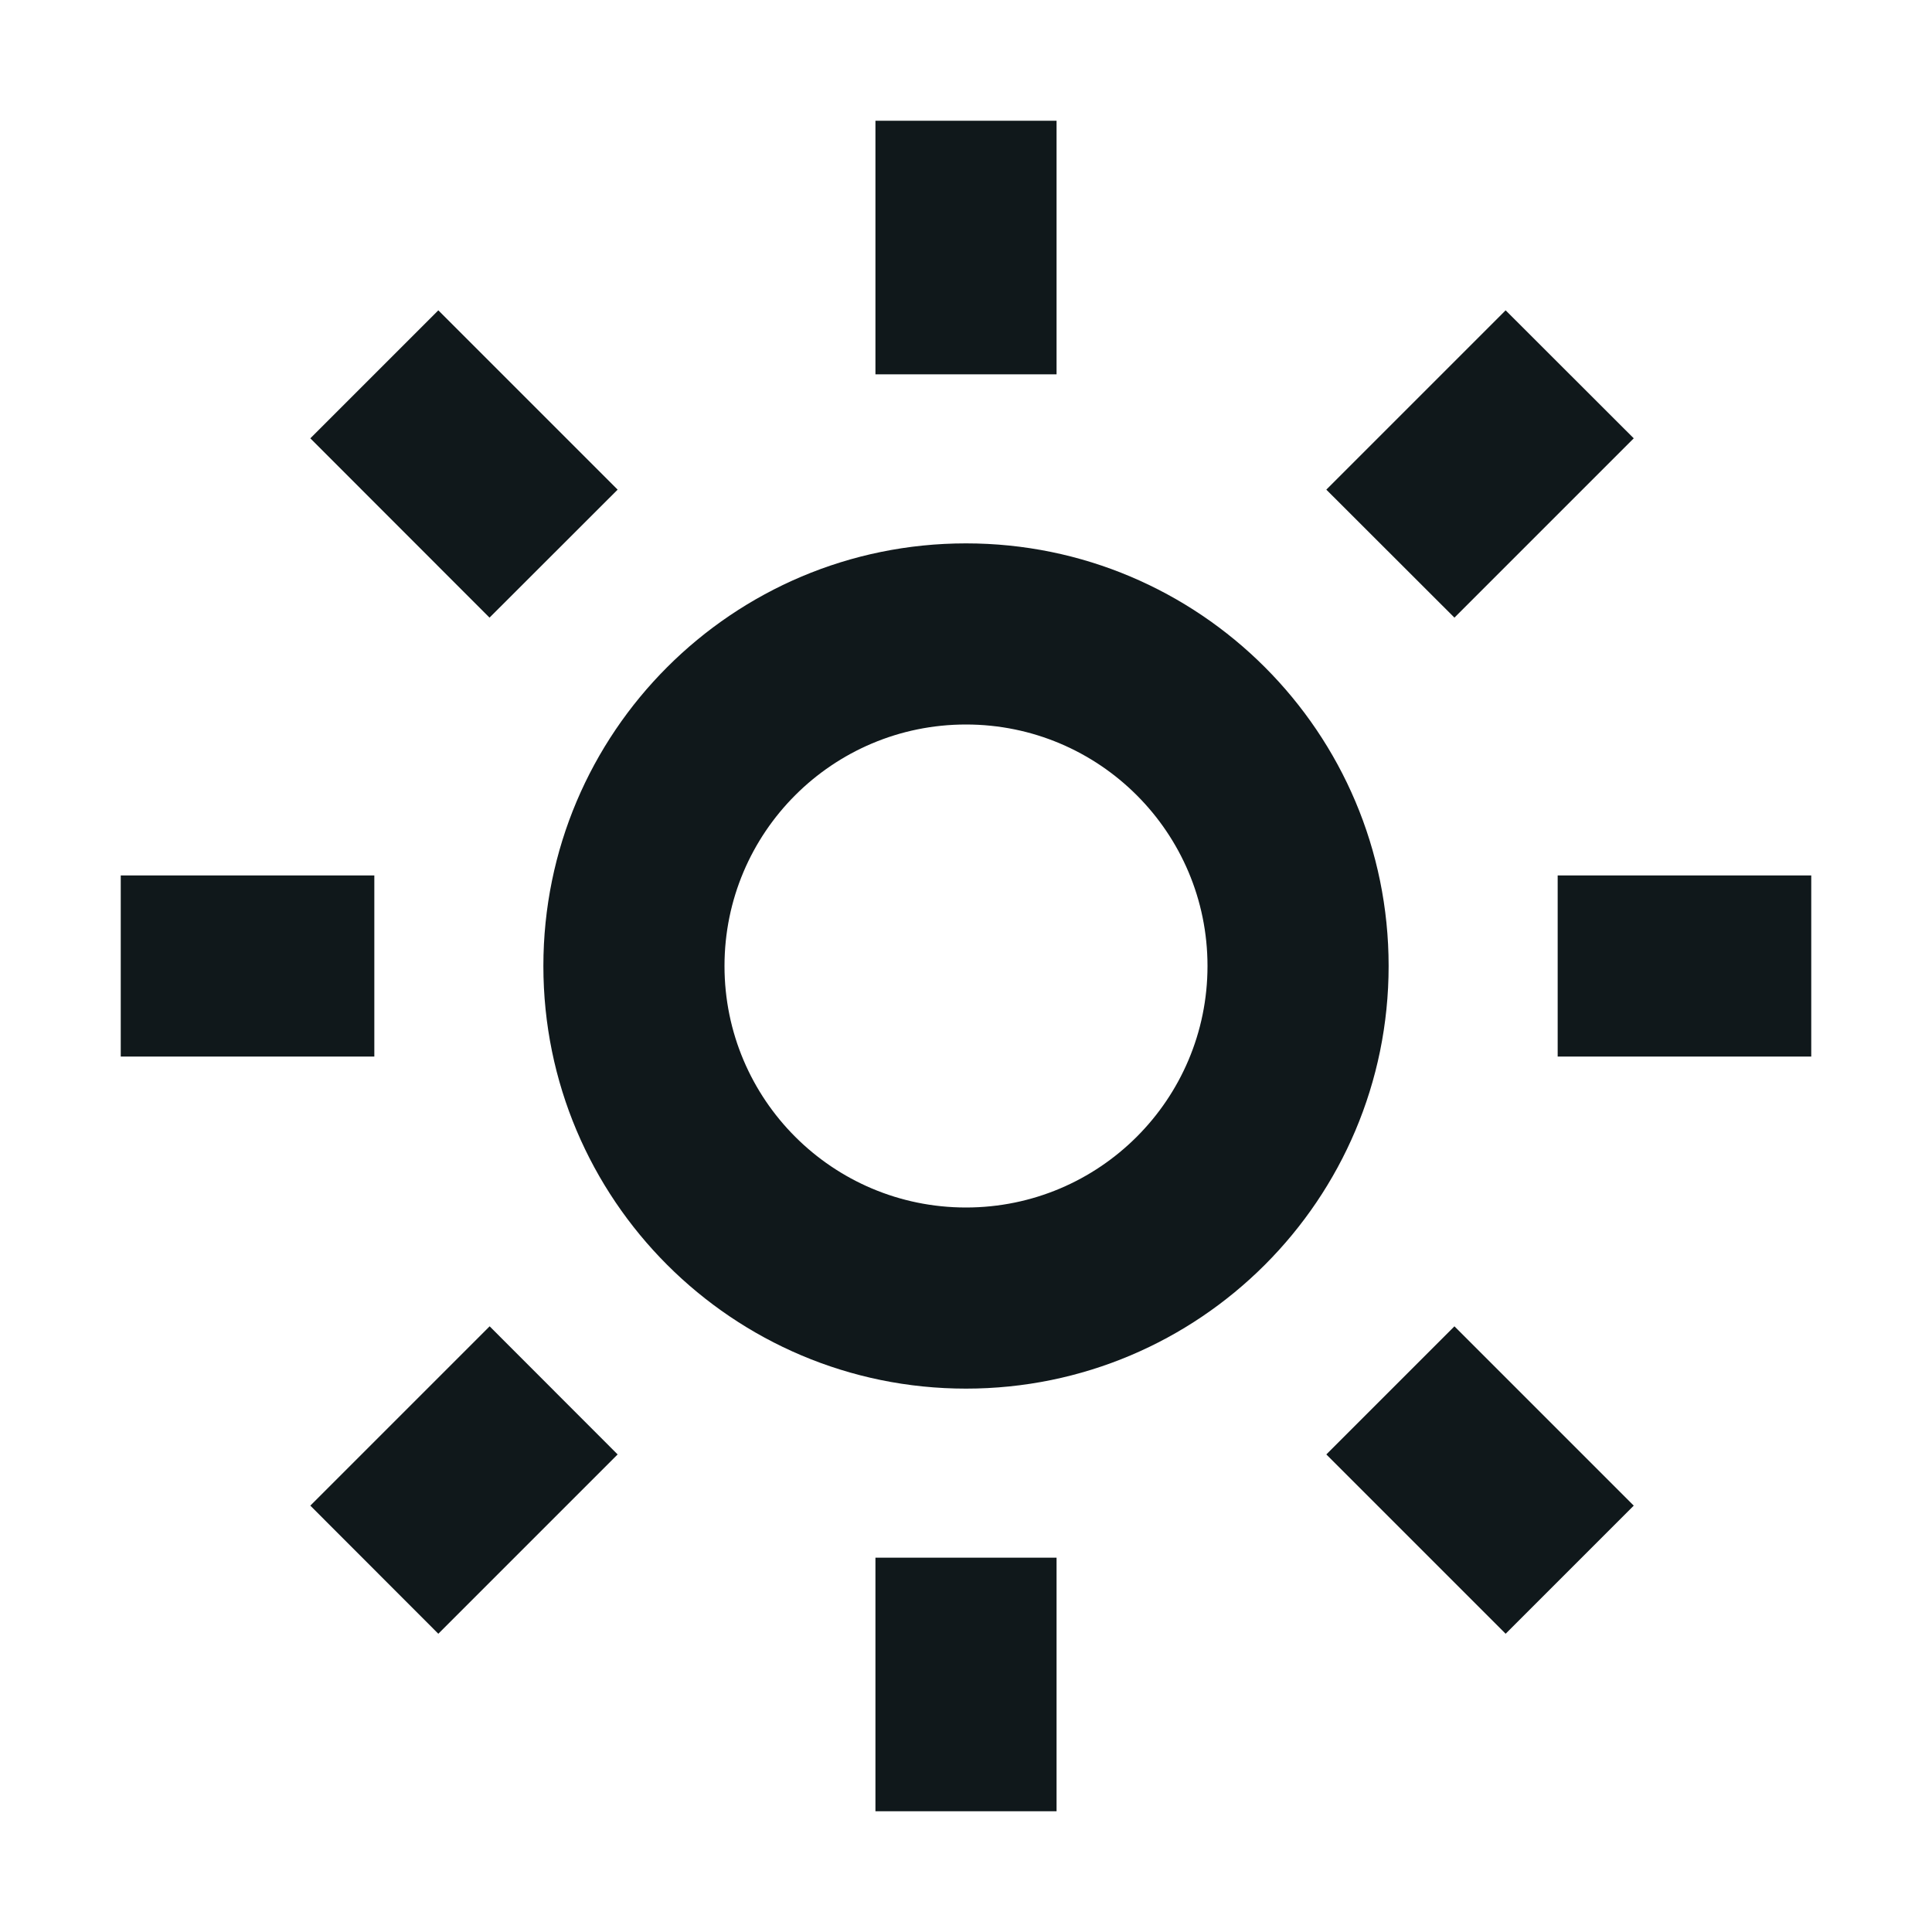 <svg width="16" height="16" viewBox="0 0 16 16" fill="none" xmlns="http://www.w3.org/2000/svg">
<path d="M8.75 1V3.1H7.25V1H8.75Z" fill="#10181B"/>
<path fill-rule="evenodd" clip-rule="evenodd" d="M8 11.5C9.933 11.5 11.5 9.933 11.5 8C11.5 6.067 9.933 4.5 8 4.5C6.067 4.5 4.5 6.067 4.5 8C4.5 9.933 6.067 11.5 8 11.5ZM8 10C9.104 10 10 9.105 10 8C10 6.895 9.104 6 8 6C6.895 6 6 6.895 6 8C6 9.105 6.895 10 8 10Z" fill="#10181B"/>
<path d="M12.9 8.75H15V7.25H12.9V8.75Z" fill="#10181B"/>
<path d="M12.469 13.53L10.984 12.045L12.045 10.984L13.53 12.469L12.469 13.53Z" fill="#10181B"/>
<path d="M5.115 12.045L3.63 13.53L2.57 12.469L4.055 10.984L5.115 12.045Z" fill="#10181B"/>
<path d="M8.75 12.9V15H7.25V12.9H8.75Z" fill="#10181B"/>
<path d="M1 8.75H3.1V7.25H1V8.75Z" fill="#10181B"/>
<path d="M4.054 5.115L2.57 3.63L3.63 2.57L5.115 4.055L4.054 5.115Z" fill="#10181B"/>
<path d="M13.53 3.63L12.045 5.115L10.984 4.055L12.469 2.57L13.53 3.63Z" fill="#10181B"/>
</svg>
